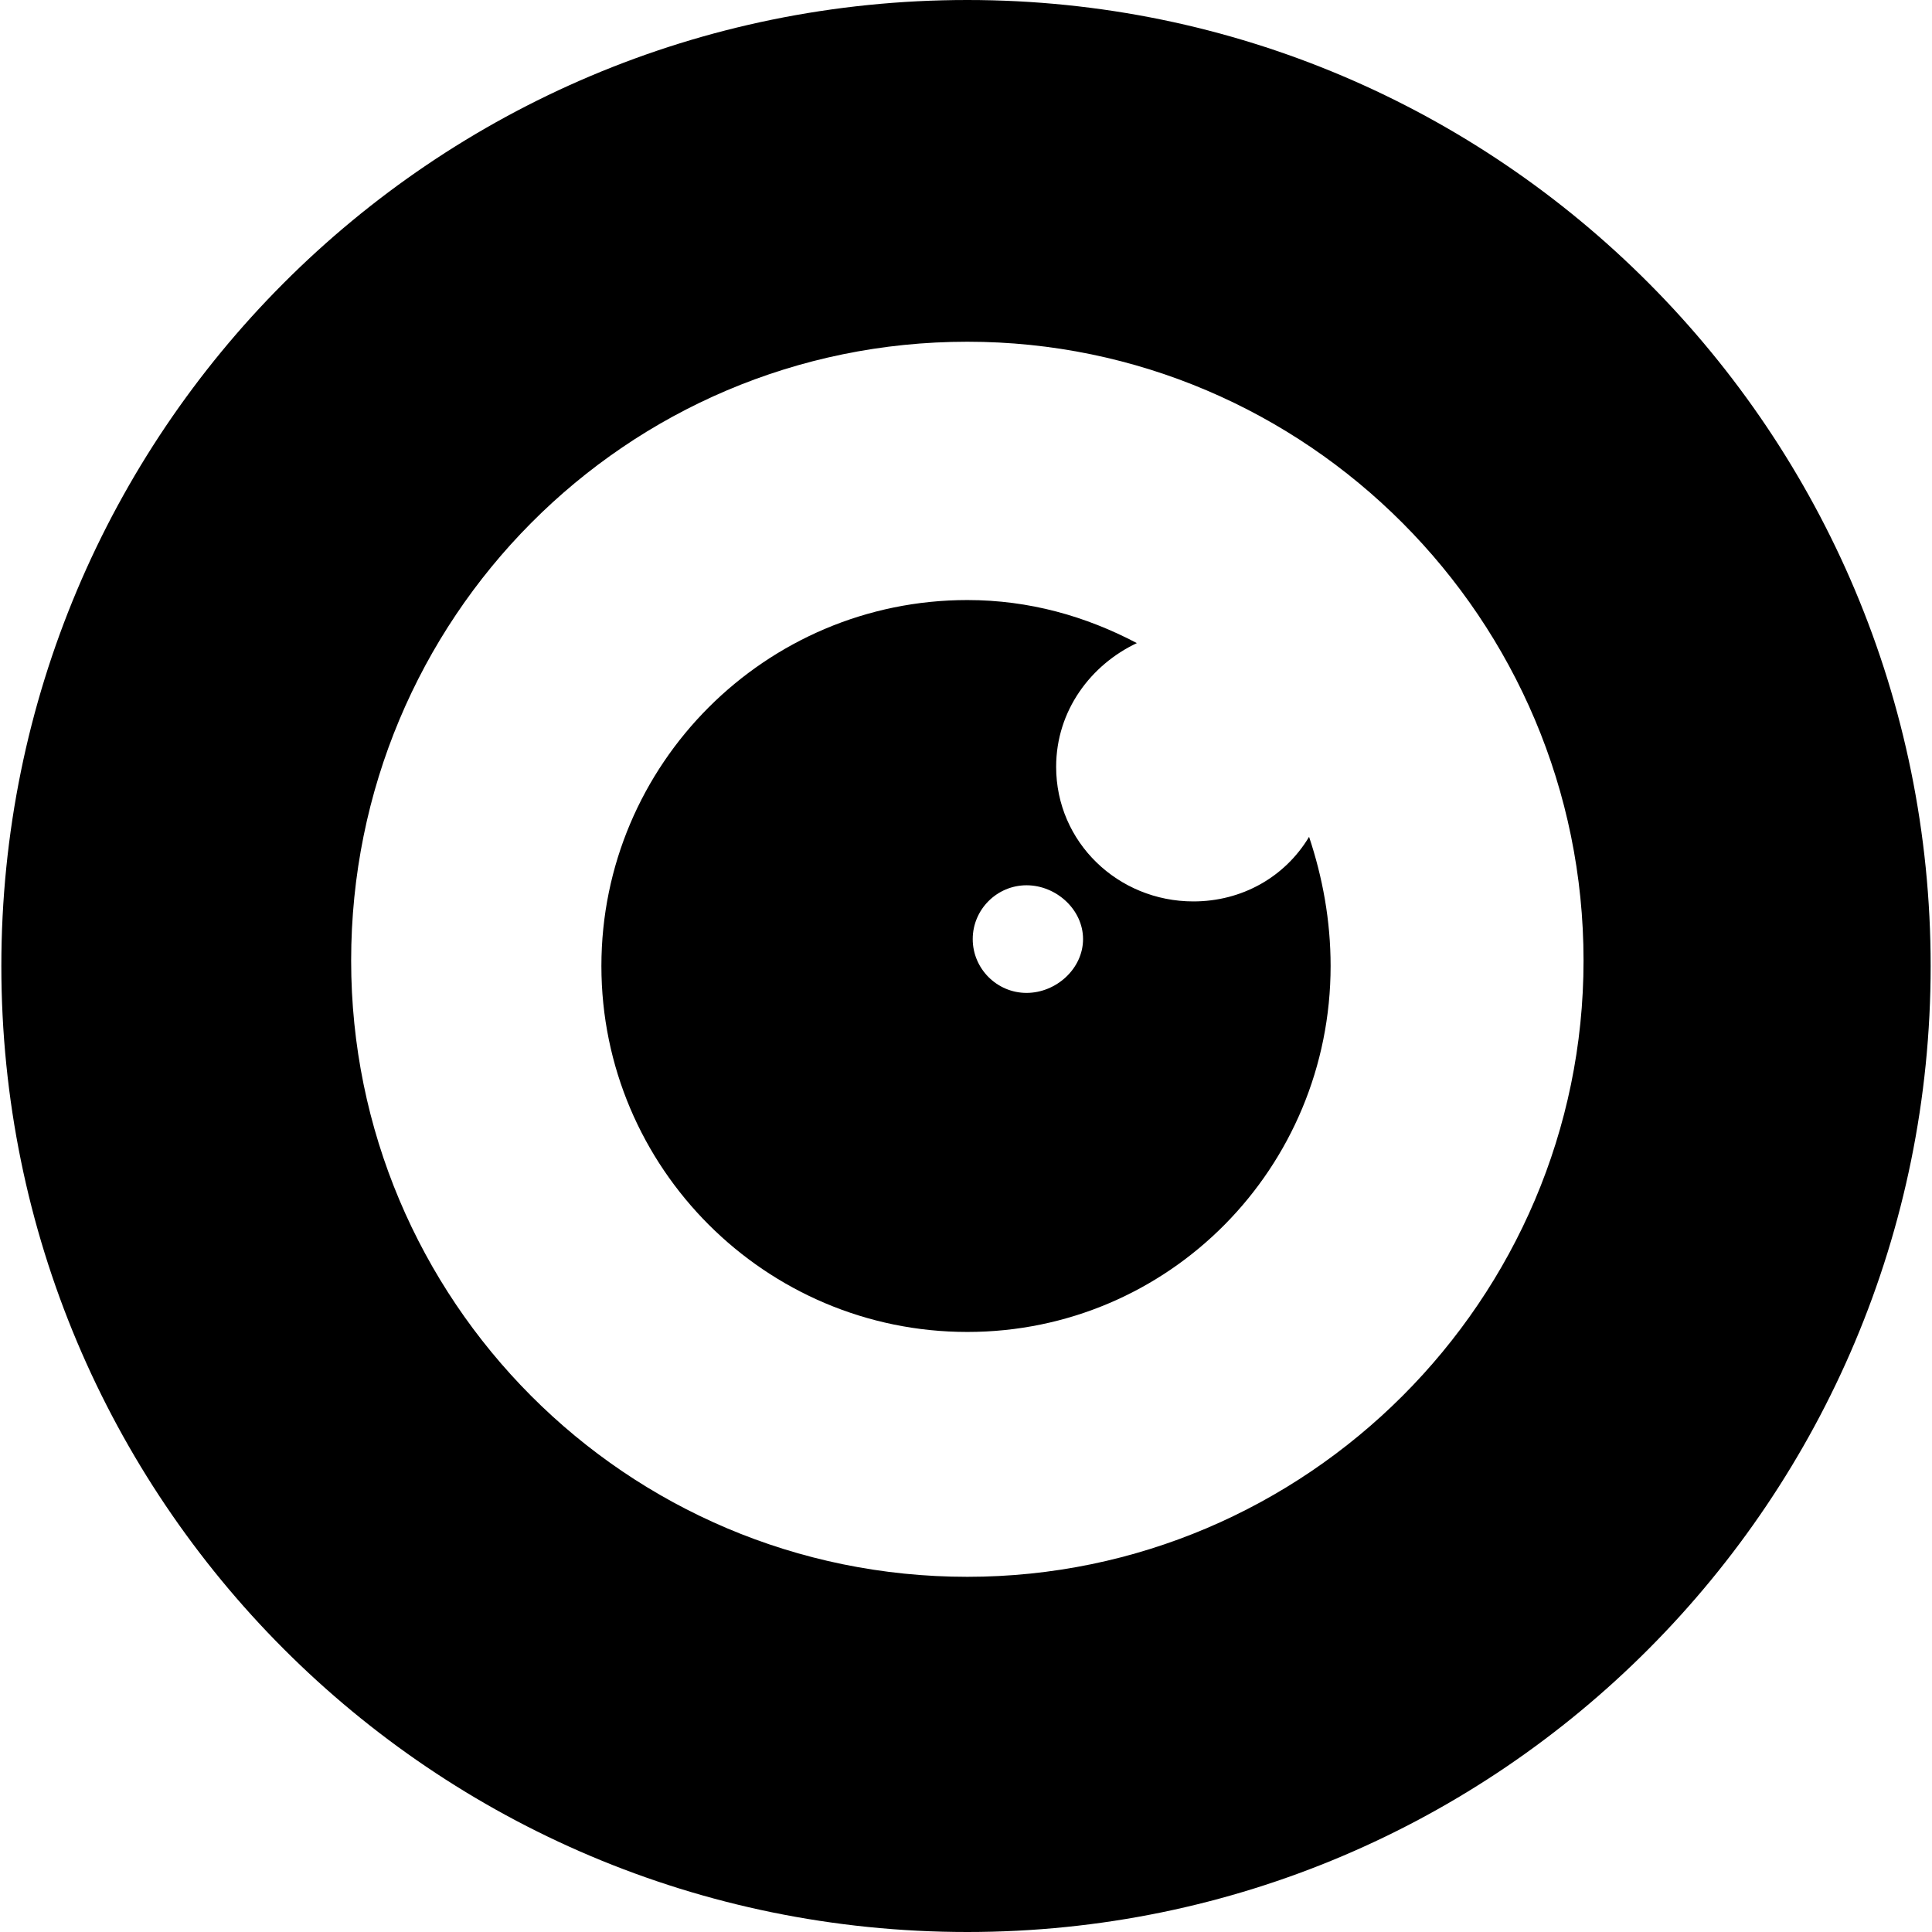 <svg height='100px' width='100px'  fill="#000000" xmlns="http://www.w3.org/2000/svg" xmlns:xlink="http://www.w3.org/1999/xlink" xml:space="preserve" version="1.1" style="shape-rendering:geometricPrecision;text-rendering:geometricPrecision;image-rendering:optimizeQuality;" viewBox="0 0 717 718" x="0px" y="0px" fill-rule="evenodd" clip-rule="evenodd"><defs><style type="text/css">
   
    .fil0 {fill:#000000}
   
  </style></defs><g><path class="fil0" d="M359 223c23,0 44,6 63,16 -17,8 -30,25 -30,46 0,28 23,50 51,50 18,0 34,-9 43,-24 5,15 8,31 8,48 0,75 -60,136 -135,136 -75,0 -136,-61 -136,-136 0,-75 61,-136 136,-136zm22 106c11,0 21,9 21,20 0,11 -10,20 -21,20 -11,0 -20,-9 -20,-20 0,-11 9,-20 20,-20z"></path><path class="fil0" d="M359 0c198,0 358,161 358,359 0,198 -160,359 -358,359 -199,0 -359,-161 -359,-359 0,-198 160,-359 359,-359zm0 127c126,0 229,103 229,230 0,126 -103,229 -229,229 -127,0 -229,-103 -229,-229 0,-127 102,-230 229,-230z"></path></g></svg>